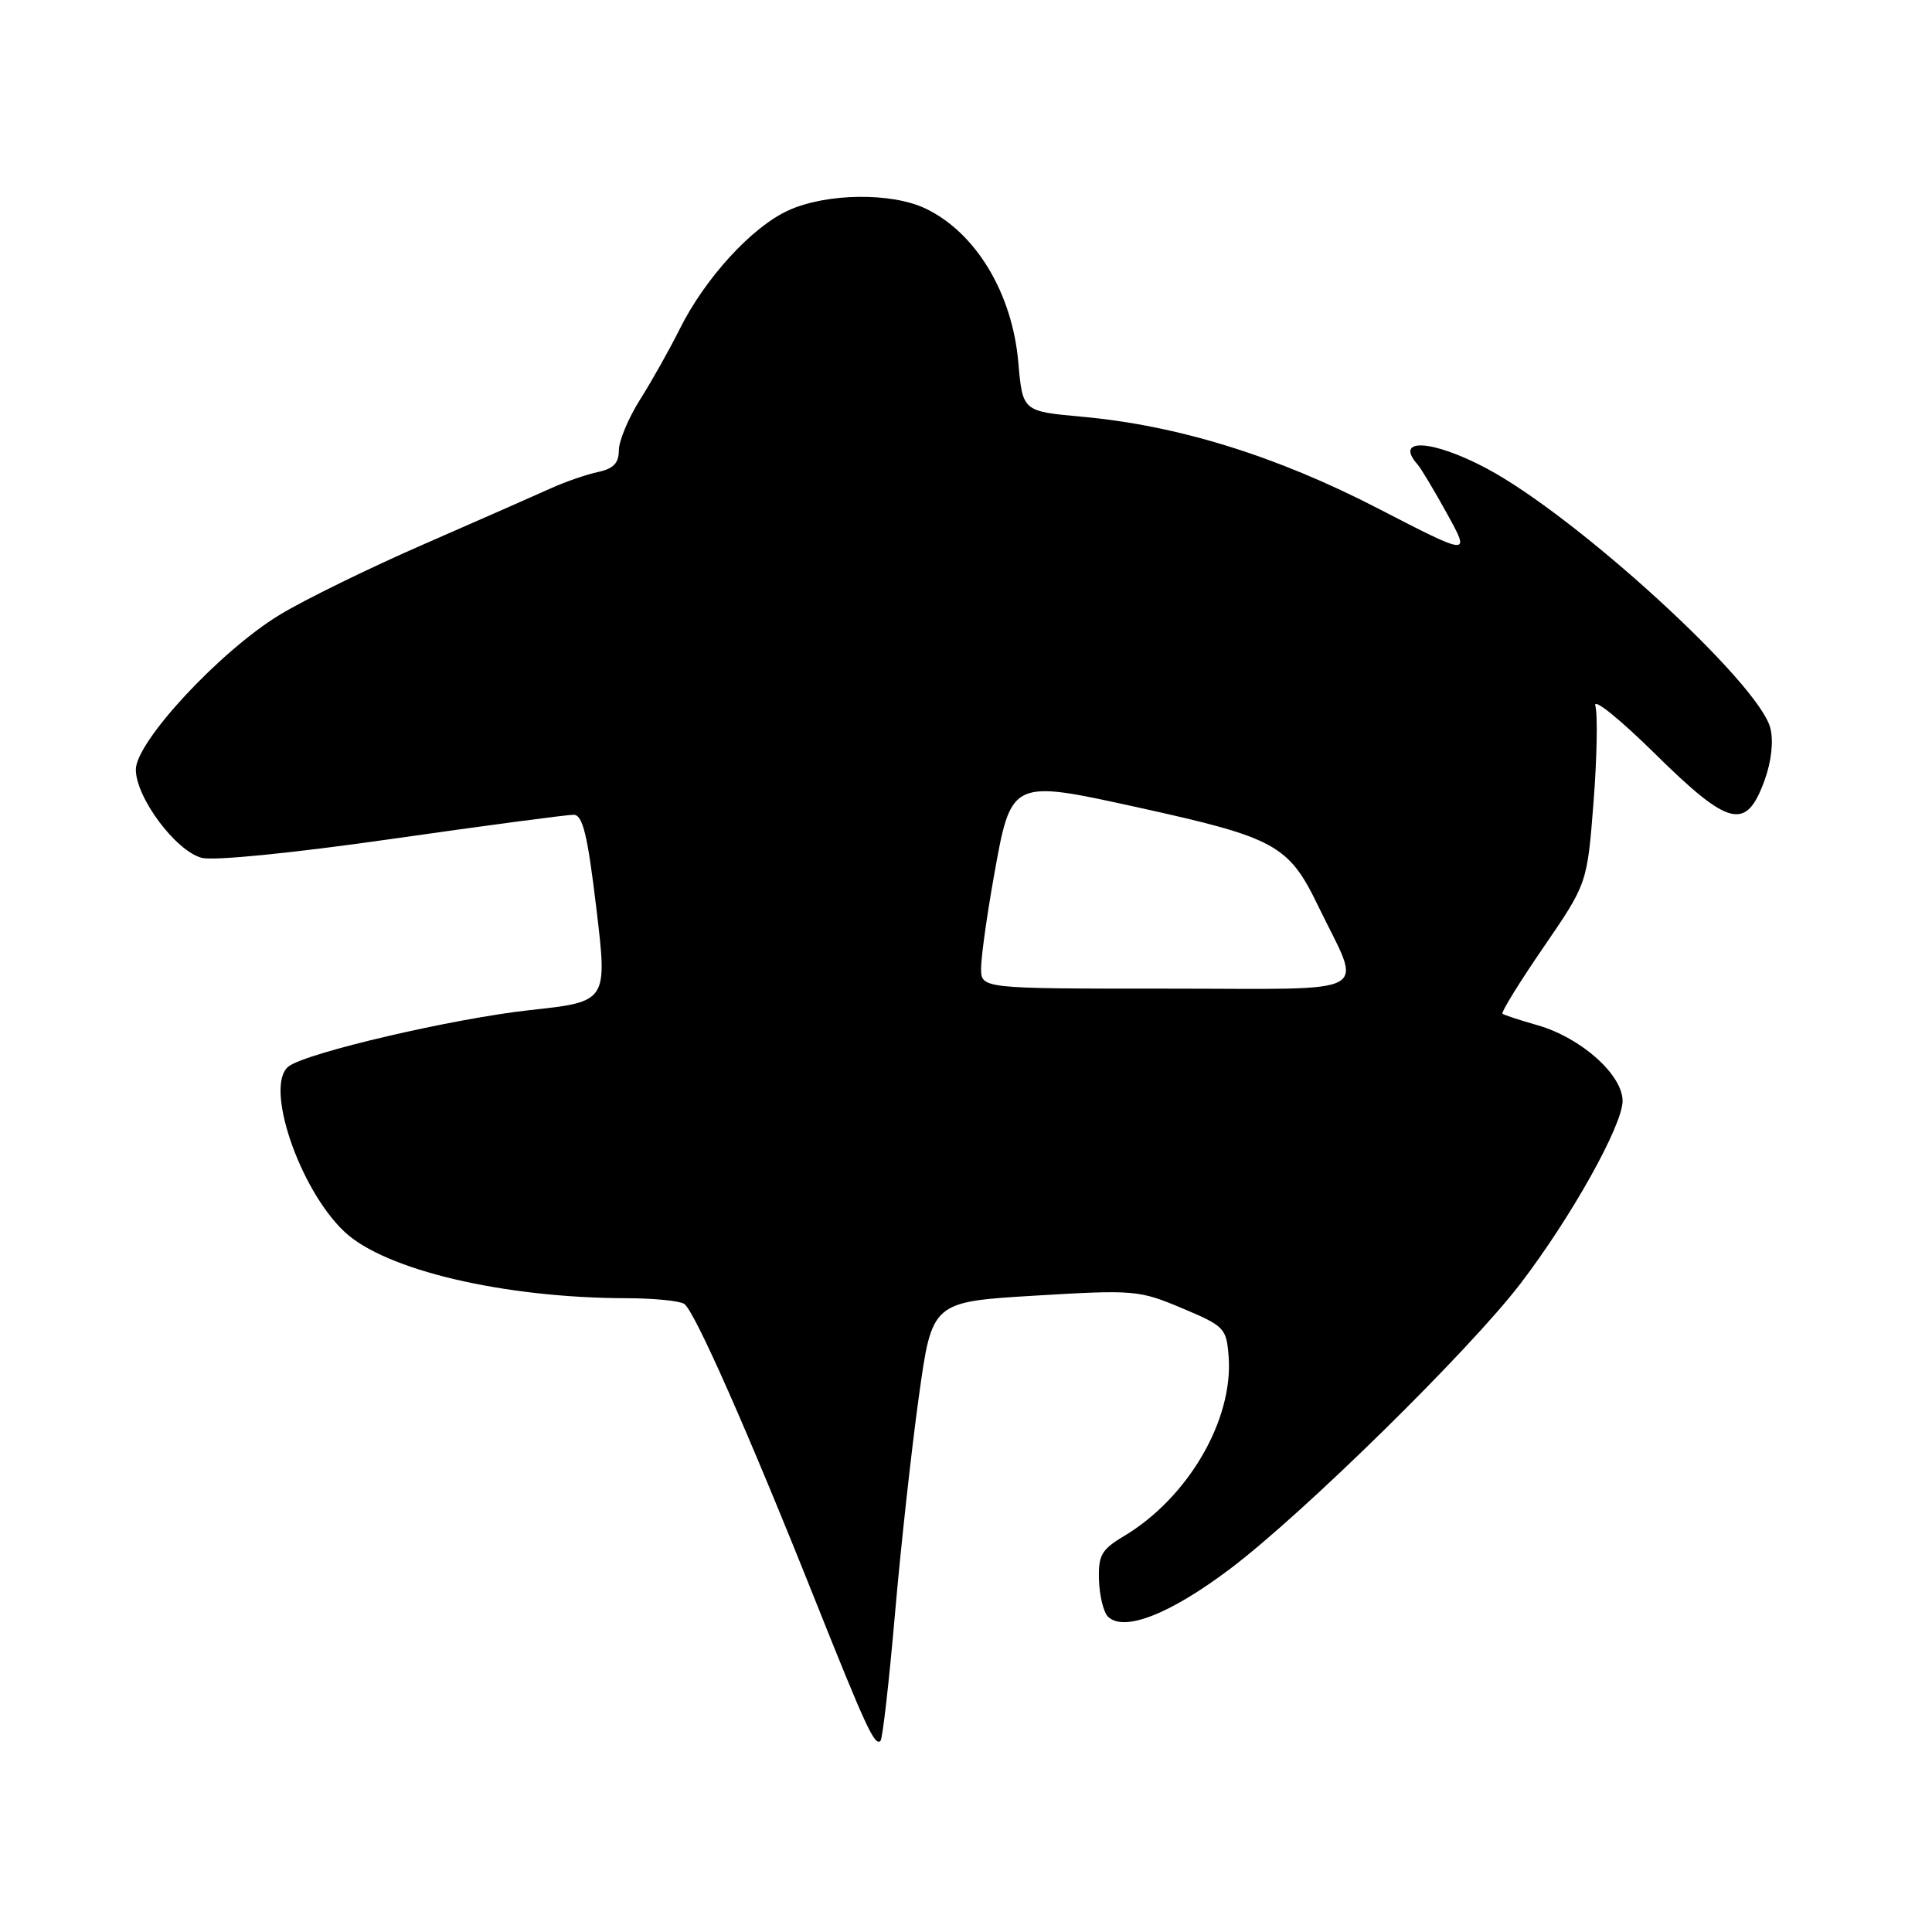 <?xml version="1.0" encoding="UTF-8" standalone="no"?>
<!DOCTYPE svg PUBLIC "-//W3C//DTD SVG 1.1//EN" "http://www.w3.org/Graphics/SVG/1.1/DTD/svg11.dtd" >
<svg xmlns="http://www.w3.org/2000/svg" xmlns:xlink="http://www.w3.org/1999/xlink" version="1.1" viewBox="0 0 256 256">
 <g >
 <path fill="currentColor"
d=" M 118.59 213.83 C 119.37 204.85 120.80 191.88 121.76 185.00 C 123.50 172.50 123.50 172.50 137.12 171.68 C 150.29 170.89 150.94 170.95 156.62 173.34 C 162.25 175.71 162.51 175.97 162.80 179.74 C 163.44 188.15 157.43 198.46 148.92 203.55 C 145.94 205.33 145.52 206.08 145.62 209.37 C 145.69 211.44 146.22 213.62 146.80 214.20 C 148.89 216.29 154.99 213.91 162.97 207.90 C 172.63 200.62 194.72 178.92 201.49 170.06 C 208.22 161.25 215.00 149.11 215.00 145.88 C 215.00 142.41 209.50 137.51 203.77 135.86 C 201.42 135.19 199.32 134.50 199.09 134.33 C 198.87 134.16 201.30 130.21 204.50 125.55 C 210.31 117.08 210.31 117.08 211.15 106.31 C 211.61 100.39 211.72 94.63 211.39 93.52 C 211.06 92.40 214.57 95.22 219.26 99.84 C 229.14 109.58 231.37 110.12 233.81 103.41 C 234.72 100.90 235.02 98.22 234.58 96.48 C 233.09 90.53 208.98 68.46 197.00 62.08 C 189.81 58.25 184.66 57.95 187.84 61.55 C 188.30 62.07 190.06 65.02 191.76 68.10 C 194.85 73.70 194.85 73.70 182.59 67.37 C 169.07 60.39 156.06 56.36 143.28 55.21 C 135.50 54.50 135.50 54.50 134.93 48.00 C 134.13 38.81 129.27 30.78 122.61 27.62 C 118.08 25.47 109.49 25.59 104.46 27.88 C 99.64 30.07 93.42 36.86 90.06 43.61 C 88.72 46.30 86.36 50.50 84.81 52.95 C 83.27 55.39 82.00 58.42 82.00 59.68 C 82.00 61.36 81.28 62.11 79.25 62.54 C 77.74 62.86 74.92 63.83 73.00 64.70 C 71.08 65.57 63.54 68.89 56.26 72.07 C 48.98 75.24 40.34 79.47 37.07 81.46 C 29.18 86.25 18.00 98.28 18.00 101.97 C 18.00 105.68 23.31 112.79 26.74 113.67 C 28.36 114.08 38.79 113.04 52.00 111.15 C 64.38 109.38 75.18 107.95 76.02 107.96 C 77.22 107.99 77.86 110.65 79.02 120.36 C 80.50 132.73 80.50 132.73 70.26 133.84 C 60.09 134.95 40.65 139.48 38.25 141.30 C 34.98 143.78 39.65 157.59 45.66 163.23 C 51.05 168.29 66.72 171.98 82.97 172.02 C 86.56 172.02 90.02 172.36 90.66 172.77 C 92.00 173.62 99.11 189.70 107.99 211.97 C 114.76 228.93 115.91 231.42 116.67 230.67 C 116.95 230.39 117.81 222.81 118.59 213.83 Z  M 130.00 128.31 C 130.00 126.83 130.76 121.38 131.68 116.21 C 134.00 103.21 133.88 103.27 150.89 107.01 C 168.98 110.99 170.76 111.96 174.64 120.00 C 180.55 132.22 182.77 131.00 154.57 131.00 C 130.00 131.00 130.00 131.00 130.00 128.31 Z "/>
</g>
</svg>
